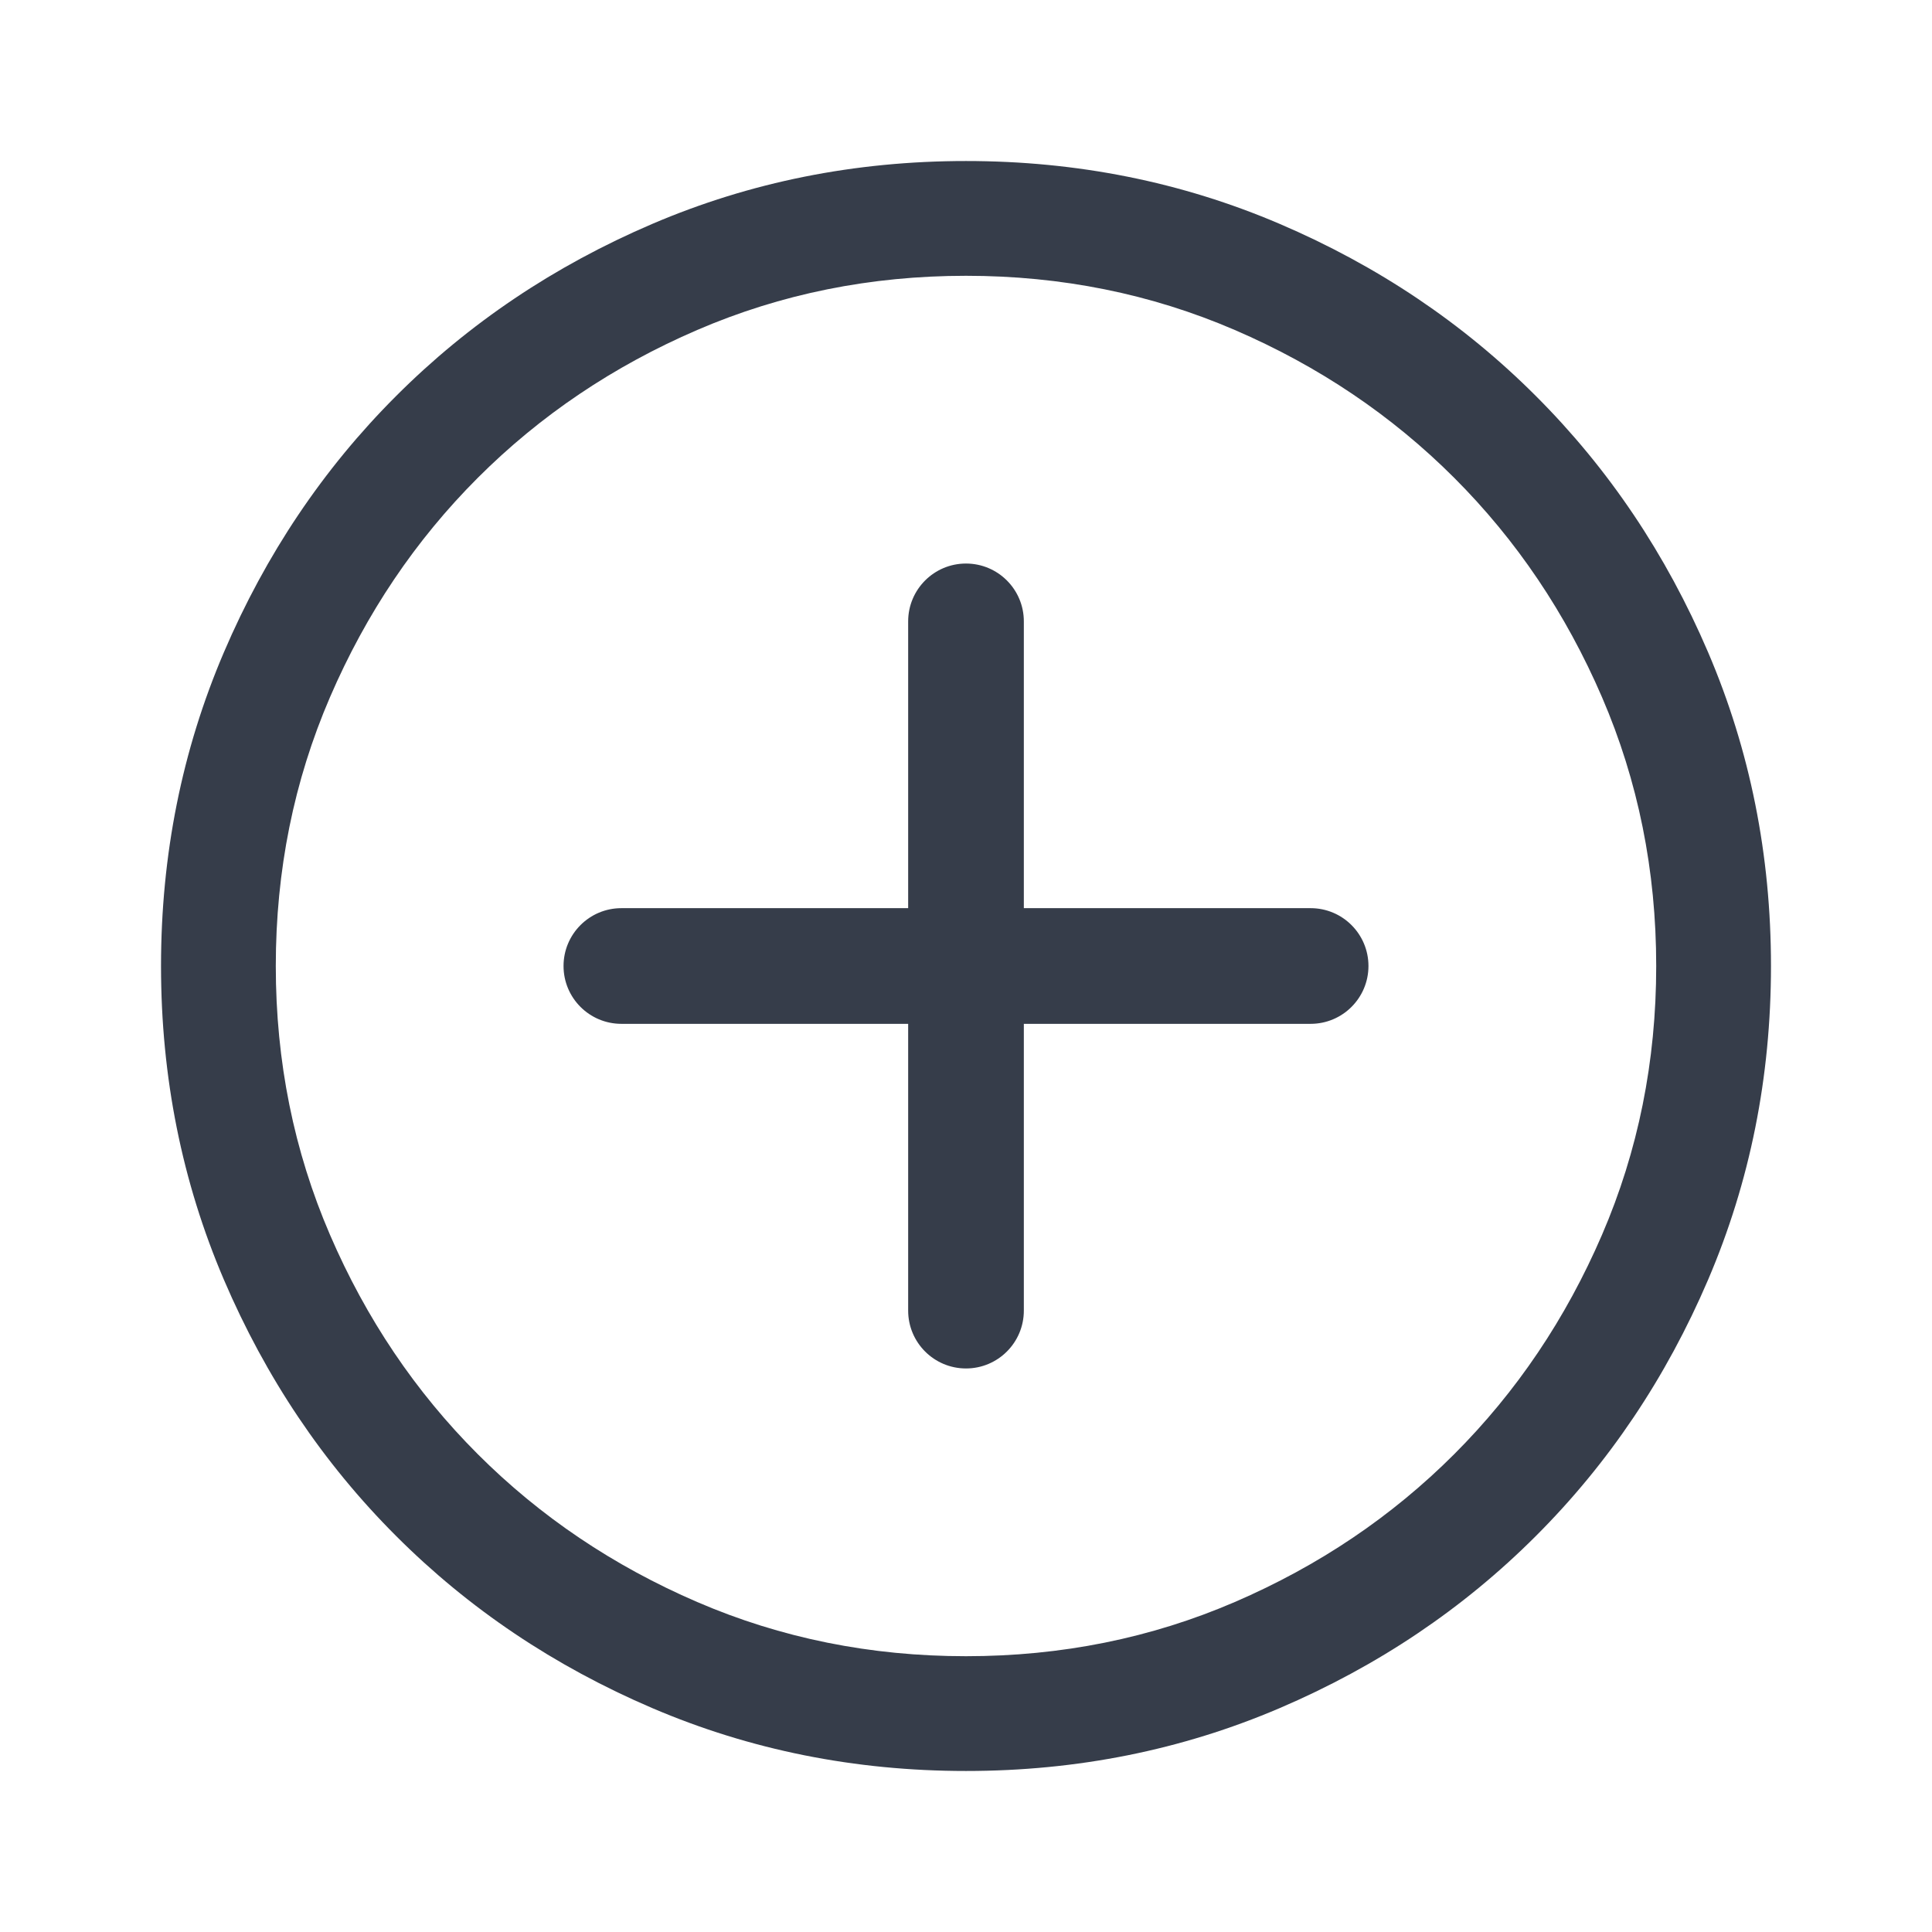 <svg xmlns="http://www.w3.org/2000/svg" width="32" height="32" viewBox="0 0 32 32">
  <path fill="#363D4A" d="M14,27.333 C12.16,27.333 10.428,26.986 8.805,26.292 C7.181,25.597 5.766,24.647 4.56,23.44 C3.353,22.234 2.403,20.819 1.708,19.195 C1.014,17.572 0.667,15.84 0.667,14 C0.667,12.16 1.014,10.428 1.708,8.805 C2.403,7.181 3.353,5.766 4.56,4.56 C5.766,3.353 7.181,2.403 8.805,1.708 C10.428,1.014 12.16,0.667 14,0.667 C15.84,0.667 17.572,1.014 19.195,1.708 C20.819,2.403 22.234,3.353 23.44,4.56 C24.647,5.766 25.597,7.181 26.292,8.805 C26.986,10.428 27.333,12.16 27.333,14 C27.333,15.84 26.986,17.572 26.292,19.195 C25.597,20.819 24.647,22.234 23.44,23.44 C22.234,24.647 20.819,25.597 19.195,26.292 C17.572,26.986 15.84,27.333 14,27.333 Z M14,25.432 C15.58,25.432 17.064,25.133 18.453,24.534 C19.842,23.935 21.053,23.119 22.086,22.086 C23.119,21.053 23.935,19.842 24.534,18.453 C25.133,17.064 25.432,15.58 25.432,14 C25.432,12.42 25.133,10.936 24.534,9.547 C23.935,8.158 23.119,6.947 22.086,5.914 C21.053,4.881 19.842,4.065 18.453,3.466 C17.064,2.867 15.58,2.568 14,2.568 C12.42,2.568 10.936,2.867 9.547,3.466 C8.158,4.065 6.947,4.881 5.914,5.914 C4.881,6.947 4.065,8.158 3.466,9.547 C2.867,10.936 2.568,12.42 2.568,14 C2.568,15.58 2.867,17.064 3.466,18.453 C4.065,19.842 4.881,21.053 5.914,22.086 C6.947,23.119 8.158,23.935 9.547,24.534 C10.936,25.133 12.42,25.432 14,25.432 Z M14,20.666 C13.471,20.666 13.042,20.237 13.042,19.708 L13.042,14.958 L13.042,14.958 L8.292,14.958 C7.763,14.958 7.334,14.529 7.334,14 C7.334,13.471 7.763,13.042 8.292,13.042 L13.042,13.042 L13.042,13.042 L13.042,8.292 C13.042,7.763 13.471,7.334 14,7.334 C14.529,7.334 14.958,7.763 14.958,8.292 L14.958,13.042 L14.958,13.042 L19.708,13.042 C20.237,13.042 20.666,13.471 20.666,14 C20.666,14.529 20.237,14.958 19.708,14.958 L14.958,14.958 L14.958,14.958 L14.958,19.708 C14.958,20.237 14.529,20.666 14,20.666 Z" transform="translate(2 2)"/>
</svg>
